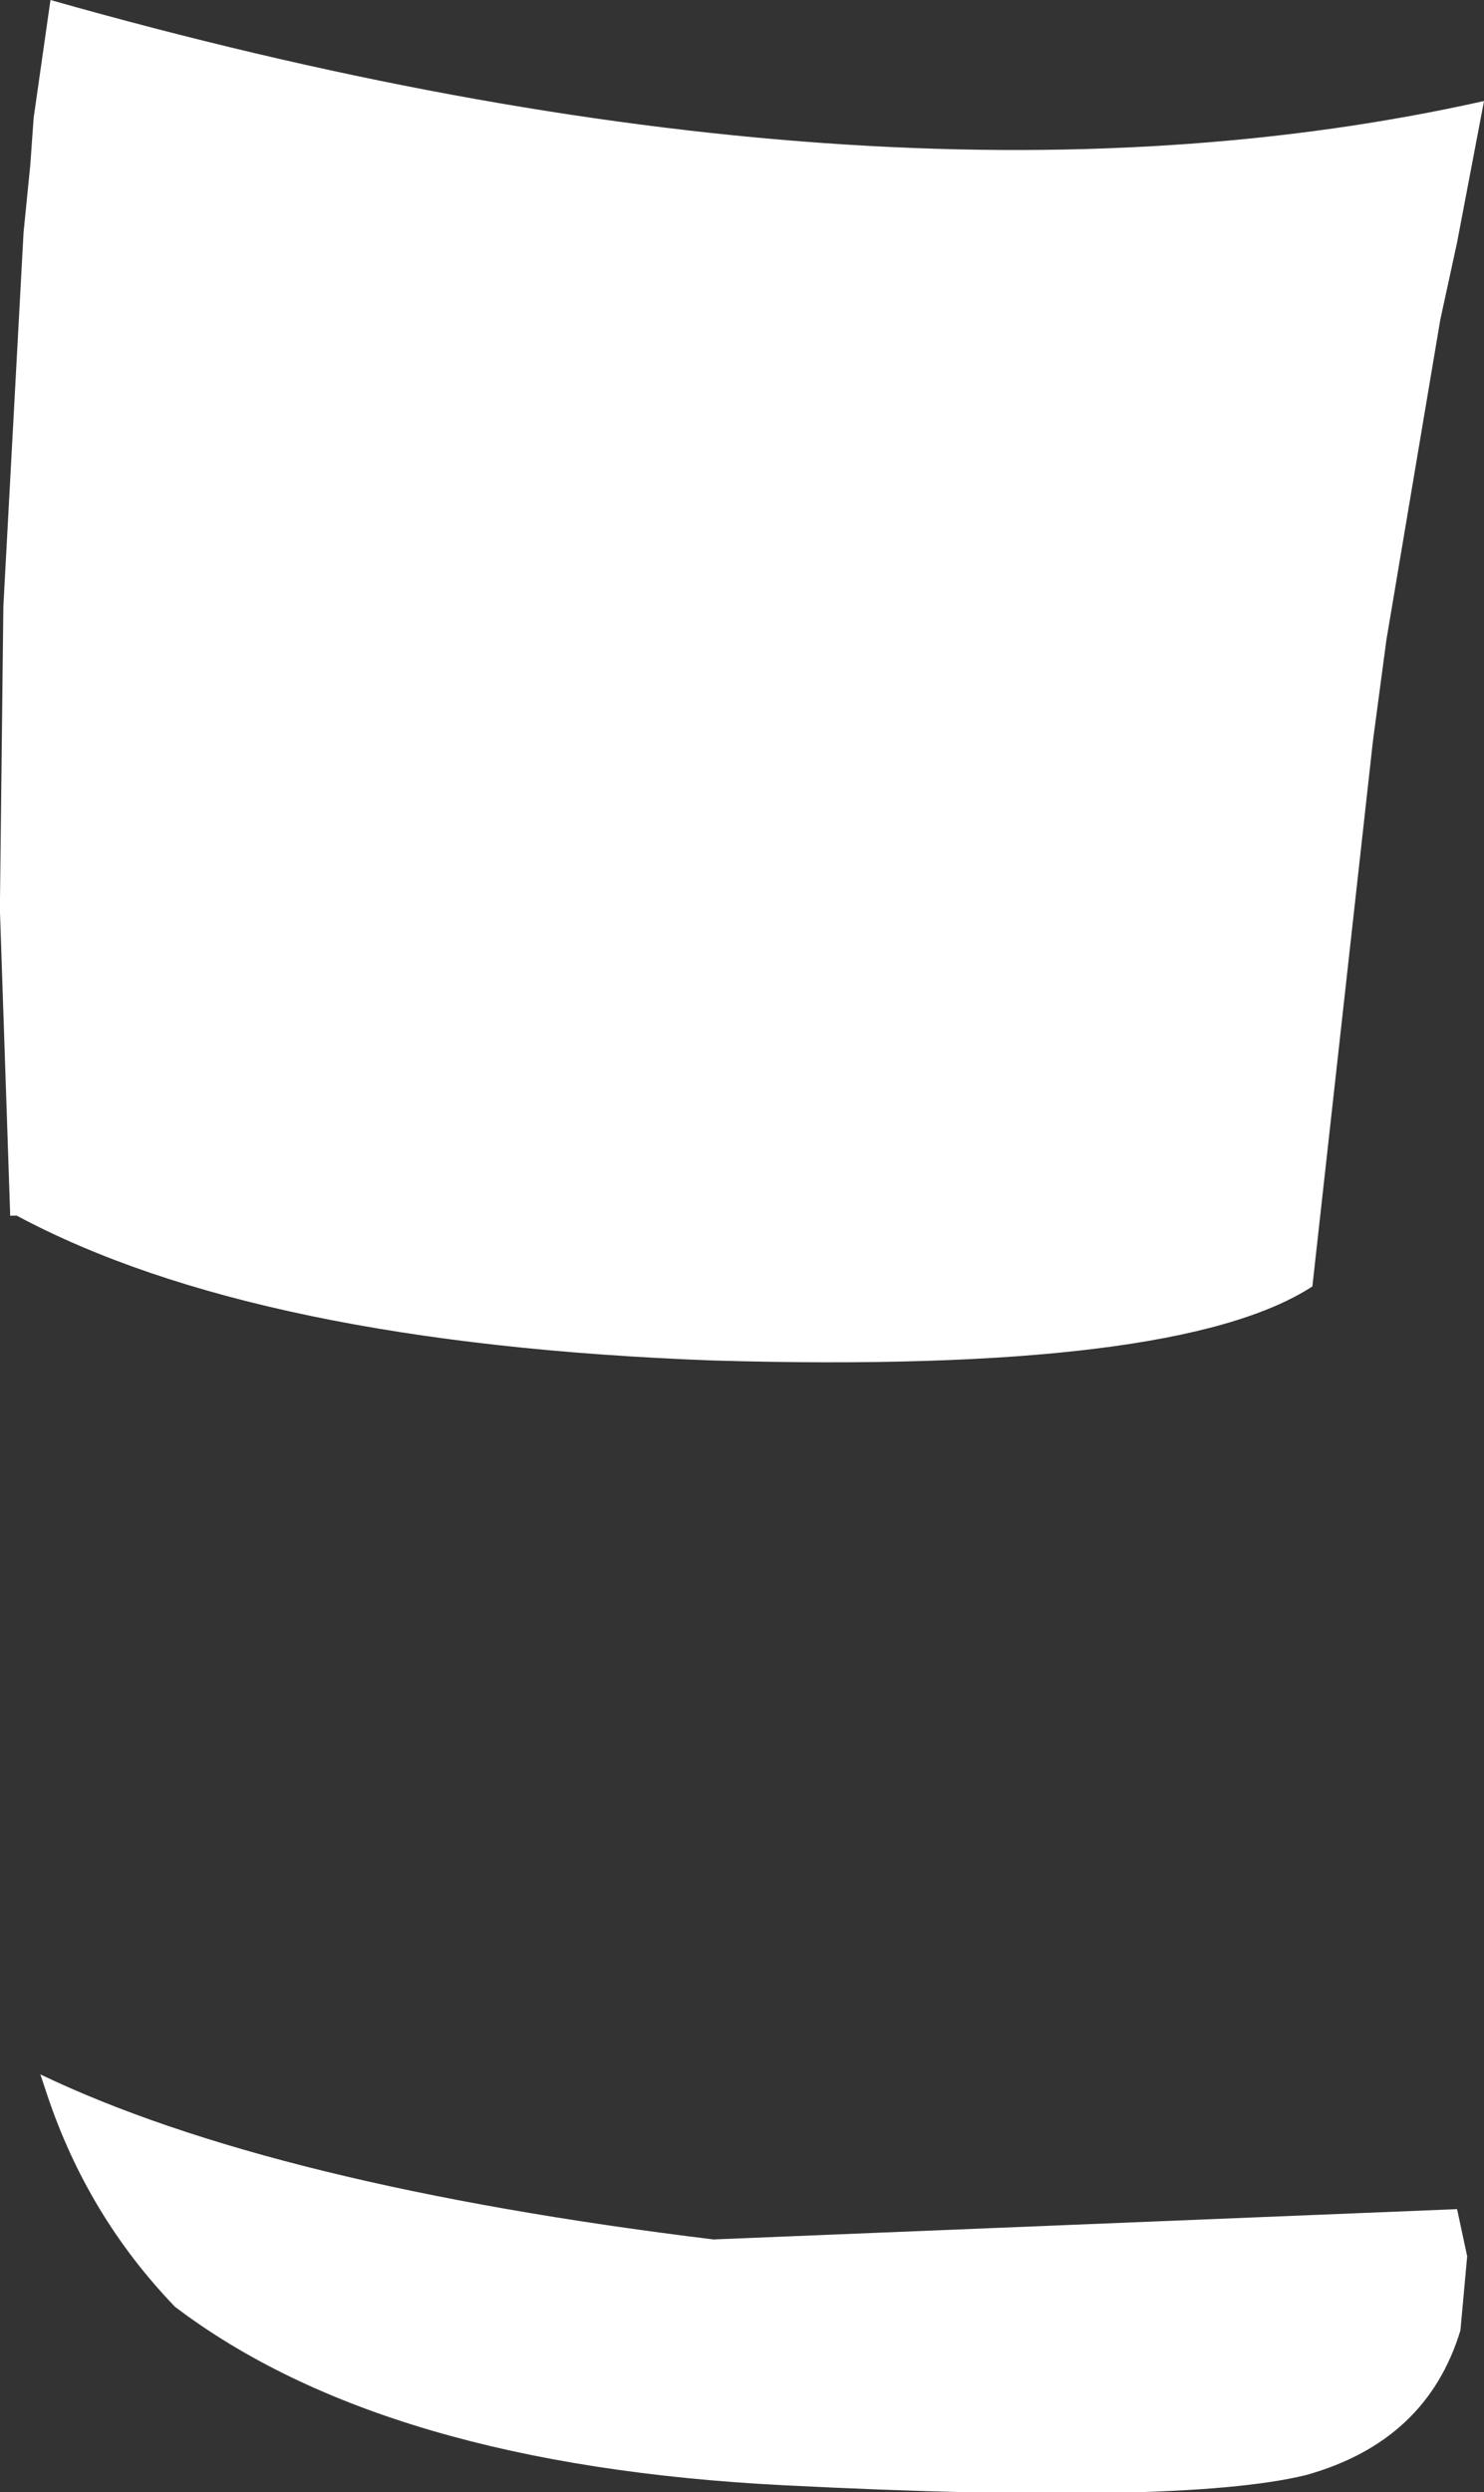 <?xml version="1.0" encoding="UTF-8" standalone="no"?>
<svg xmlns:xlink="http://www.w3.org/1999/xlink" height="37.0px" width="22.05px" xmlns="http://www.w3.org/2000/svg">
  <rect width="100%" height="100%" fill="#333333" stroke="none"/>
  <g transform="matrix(1.0, 0.0, 0.0, 1.0, 11.0, 18.5)">
    <path d="M8.5 0.6 Q6.5 1.9 -0.4 1.7 -7.2 1.45 -10.75 -0.45 L-10.85 -0.45 -10.85 -0.5 -11.0 -4.95 -11.0 -5.15 -10.95 -9.5 -10.65 -15.05 -10.55 -16.05 -10.5 -16.75 -10.25 -18.5 Q2.1 -15.0 11.05 -17.0 L10.65 -14.9 10.4 -13.75 9.6 -9.0 9.4 -7.5 8.5 0.6 M10.65 14.3 L10.8 15.0 10.7 16.1 Q10.2 17.75 8.4 18.25 6.55 18.7 0.65 18.4 -5.3 18.1 -8.4 15.75 -9.7 14.4 -10.3 12.6 L-10.4 12.3 Q-6.95 13.95 -0.4 14.75 L10.65 14.3" fill="#ffffff" fill-rule="evenodd" stroke="none"/>
  </g>
</svg>
